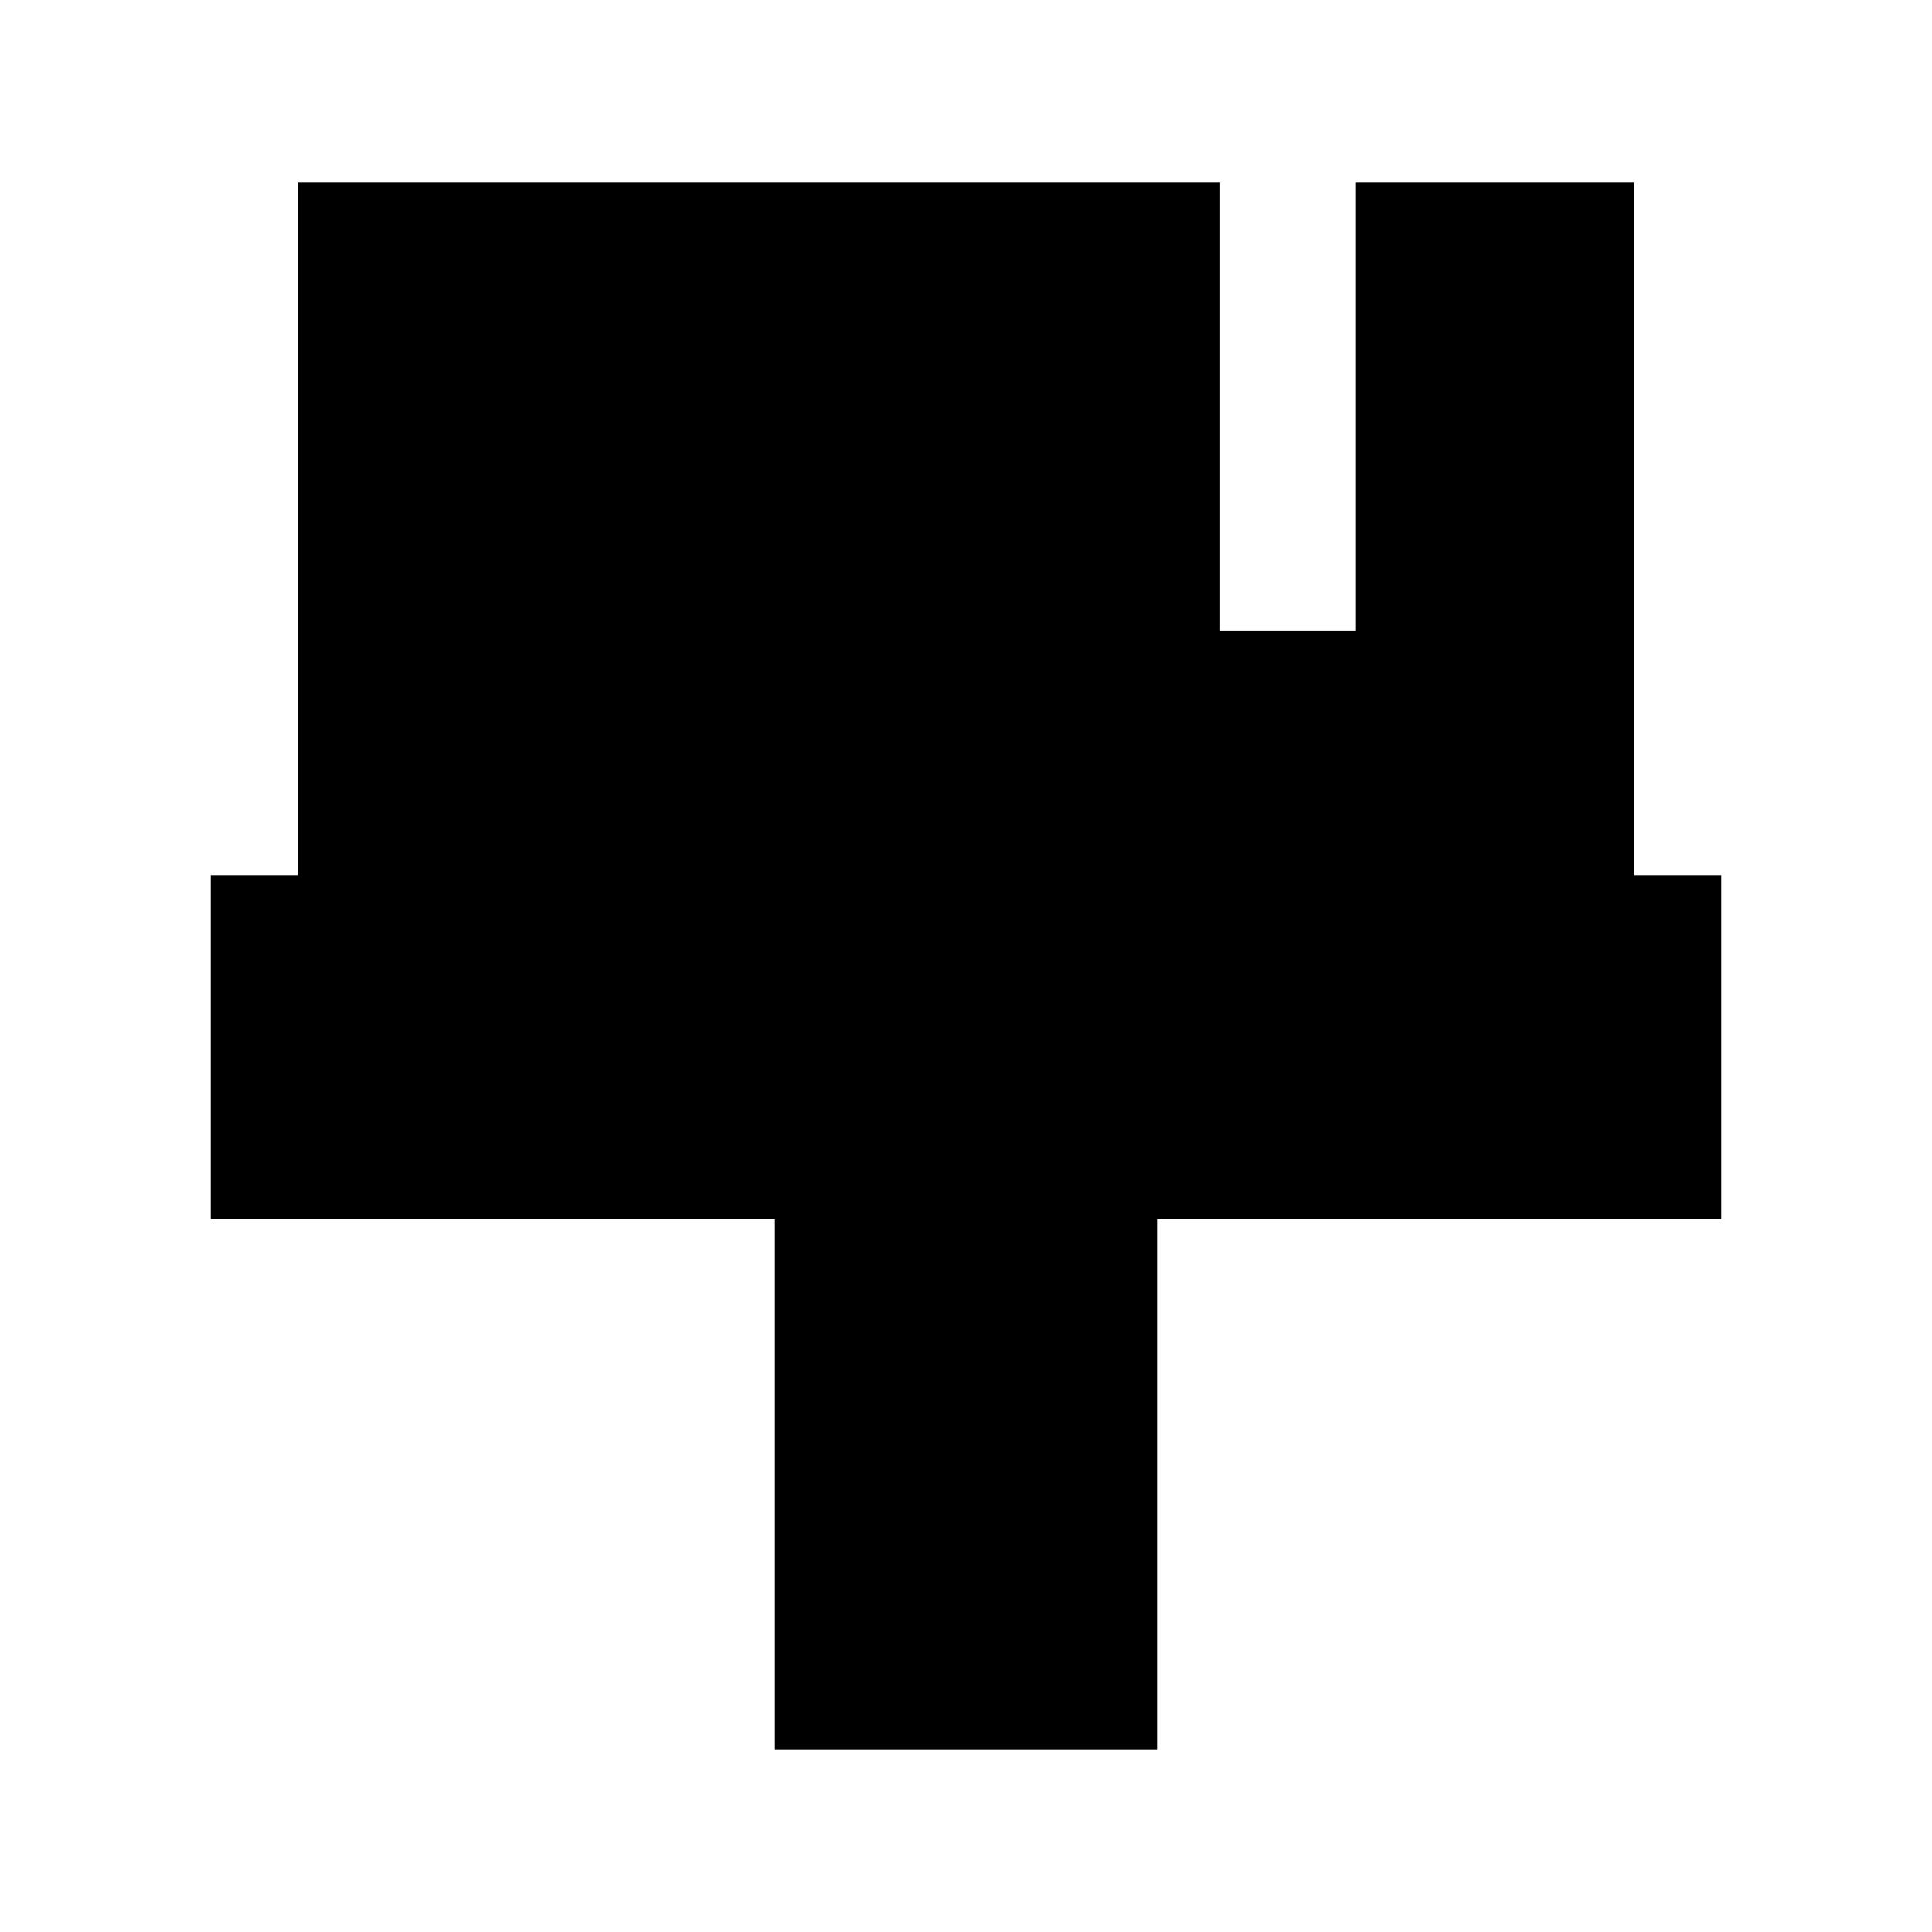 <?xml version="1.0" standalone="no"?><!DOCTYPE svg PUBLIC "-//W3C//DTD SVG 1.1//EN" "http://www.w3.org/Graphics/SVG/1.1/DTD/svg11.dtd"><svg t="1640592854973" class="icon" viewBox="0 0 1024 1024" version="1.1" xmlns="http://www.w3.org/2000/svg" p-id="13806" xmlns:xlink="http://www.w3.org/1999/xlink" width="32" height="32"><defs><style type="text/css"></style></defs><path d="M866.27 463.8v-367H718.71v237.4h-72V96.8H157.73v367h-46.02v182.4h299v281h202.58v-281h299V463.8h-46.02z" p-id="13807"></path></svg>